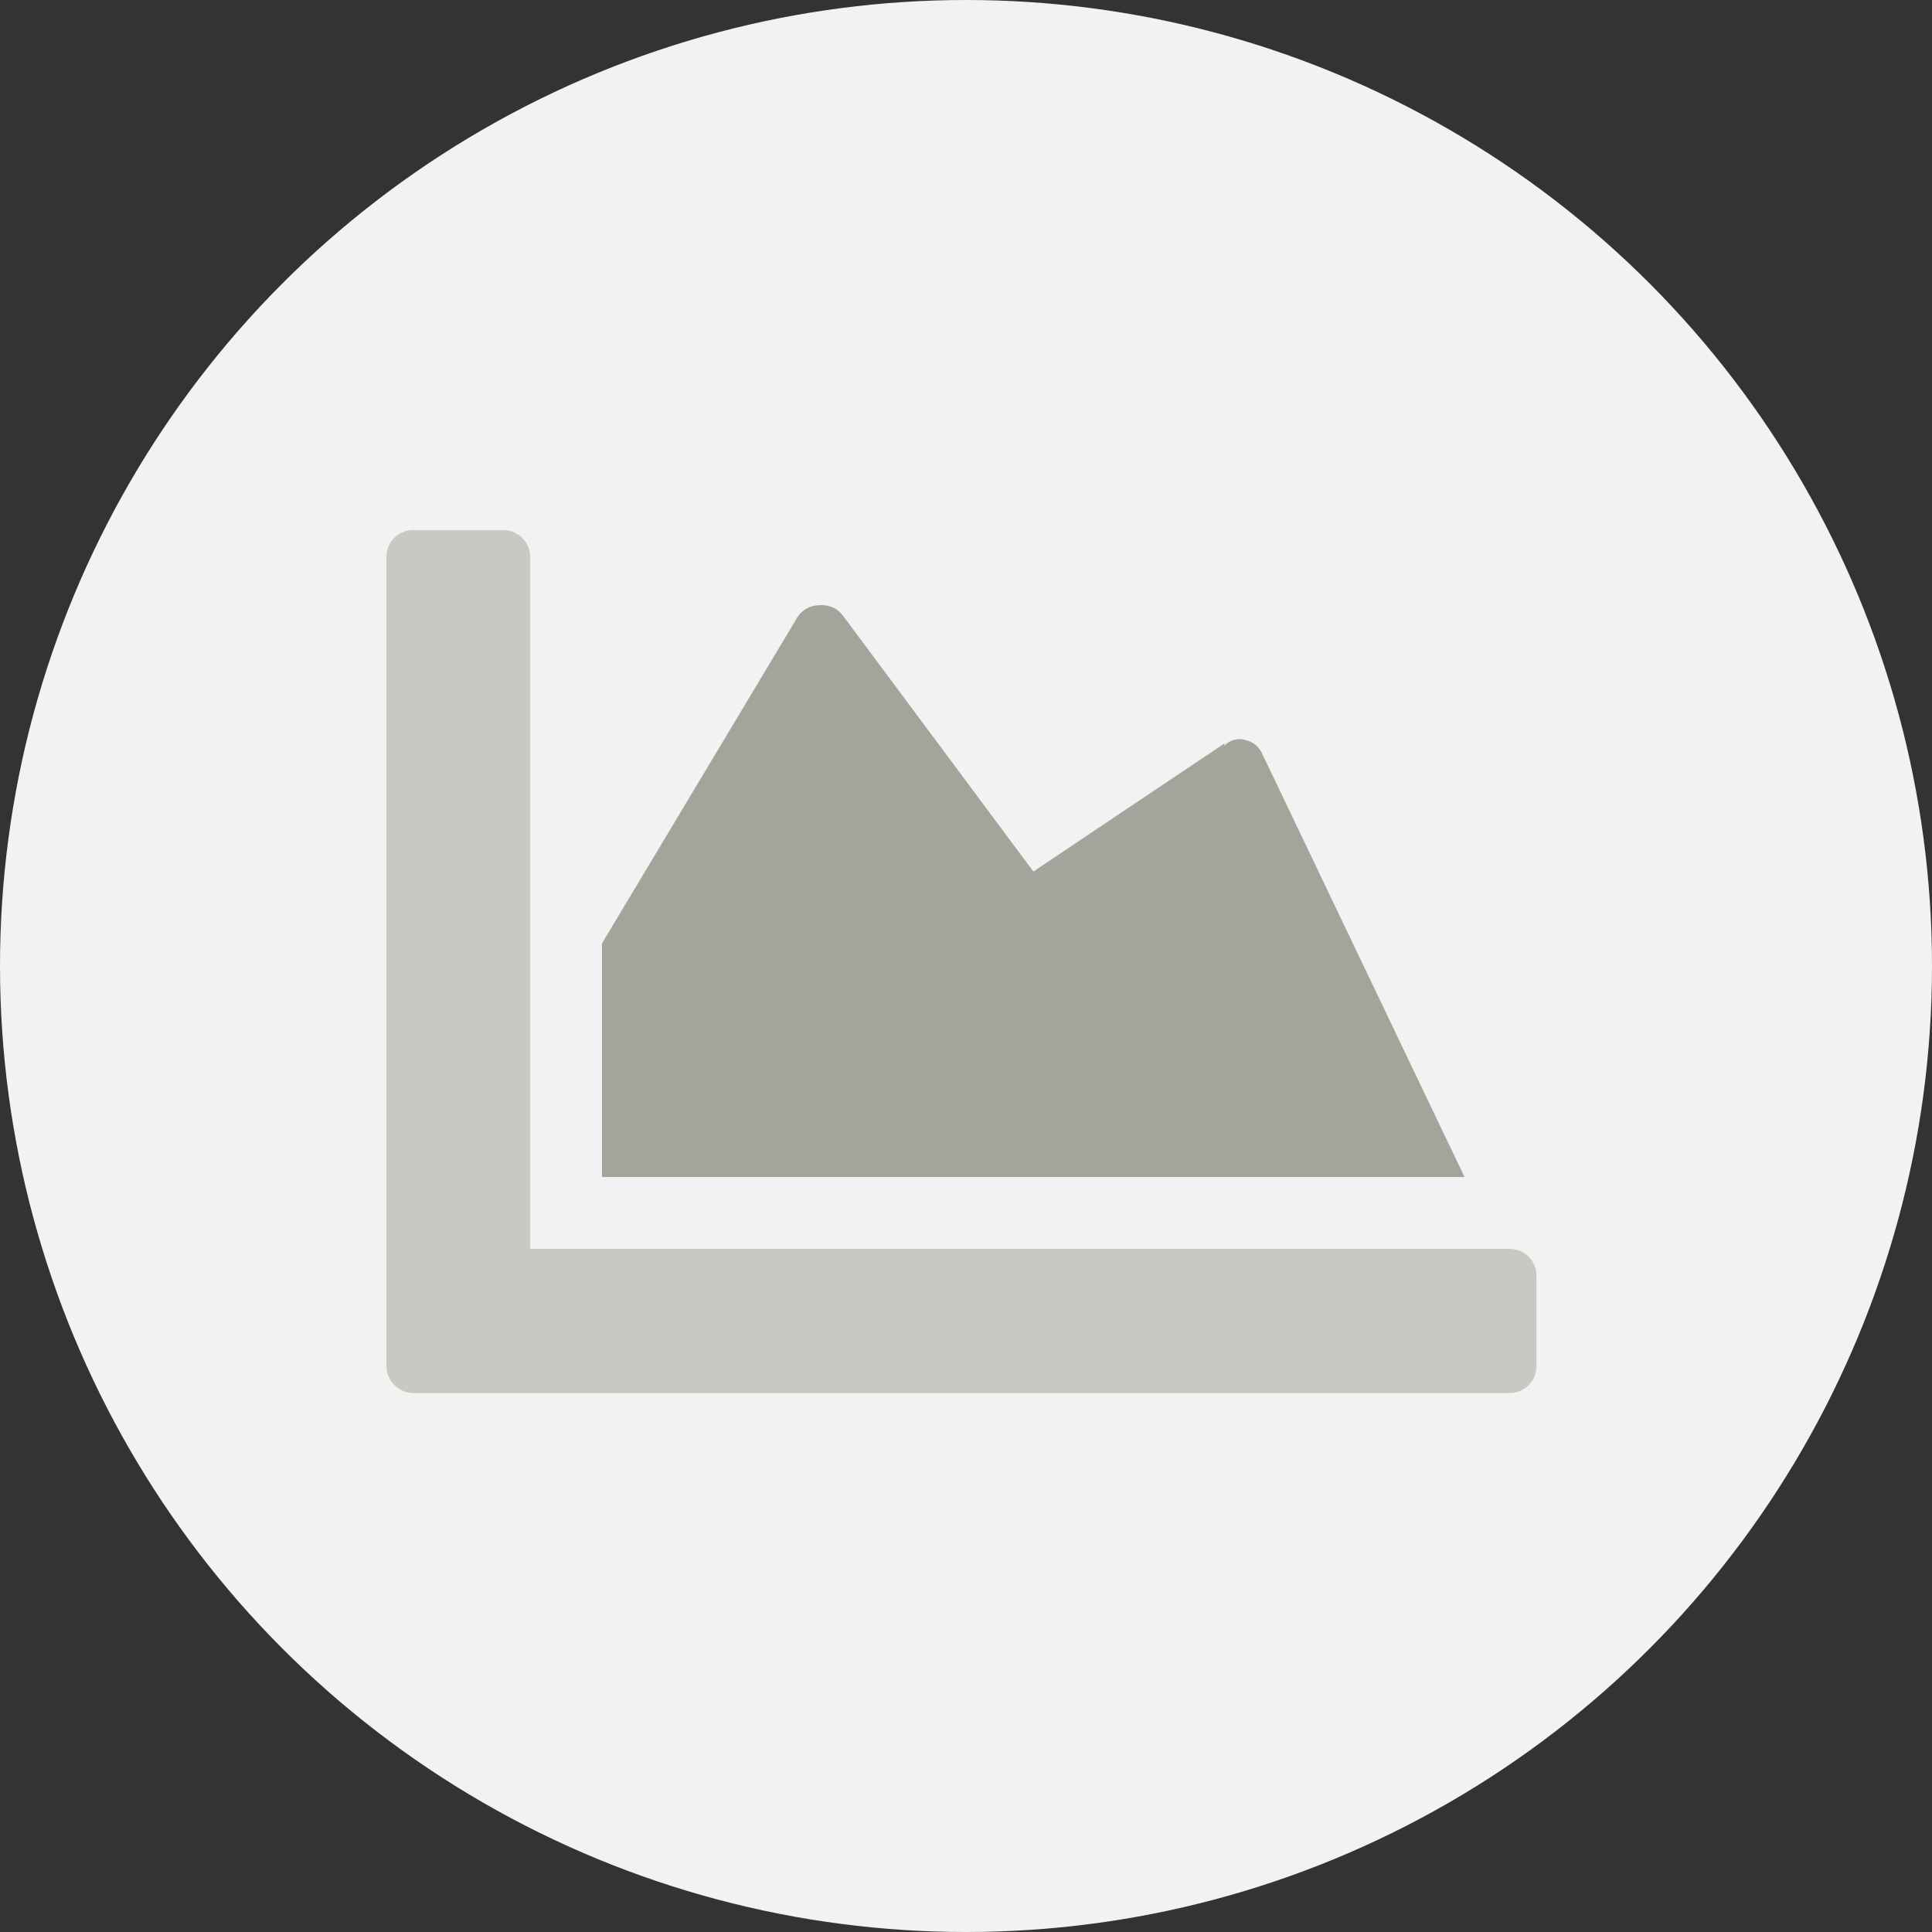 <?xml version="1.0" encoding="UTF-8"?>
<svg width="250px" height="250px" viewBox="0 0 250 250" version="1.1" xmlns="http://www.w3.org/2000/svg" xmlns:xlink="http://www.w3.org/1999/xlink">
    <rect x="0" y="0" width="250" height="250" fill="#333333" stroke="none"/>
    <!-- Generator: Sketch 48.2 (47327) - http://www.bohemiancoding.com/sketch -->
    <title>Images/Categories/Research and monitoring</title>
    <desc>Created with Sketch.</desc>
    <defs></defs>
    <g id="Library-Symbols" stroke="none" stroke-width="1" fill="none" fill-rule="evenodd">
        <g id="Images/Categories/Research-and-monitoring">
            <circle id="Oval-2" fill="#F2F2F2" cx="125" cy="125" r="125"></circle>
            <path d="M197.803,162.618 C198.465,163.267 198.832,164.159 198.819,165.087 L198.819,176.72 C198.838,177.666 198.471,178.579 197.803,179.247 C197.134,179.916 196.221,180.283 195.276,180.264 L53.543,180.264 C52.616,180.277 51.724,179.91 51.075,179.248 C50.376,178.595 49.986,177.677 50,176.72 L50,72.075 C49.987,71.148 50.354,70.256 51.016,69.606 C51.679,68.929 52.596,68.561 53.543,68.591 L65.118,68.591 C66.043,68.587 66.931,68.953 67.585,69.608 C68.239,70.262 68.606,71.15 68.602,72.075 L68.602,161.602 L195.335,161.602 C196.262,161.589 197.154,161.956 197.803,162.618 Z" id="Shape" fill="#C9C9C3" fill-rule="nonzero"></path>
            <path d="M133.717,112.776 L109.055,79.634 C108.336,78.69 107.175,78.192 105.996,78.323 C104.831,78.322 103.751,78.931 103.15,79.929 L77.898,122.071 L77.898,152.307 L189.512,152.307 L163.386,97.657 C163.013,96.707 162.196,96 161.201,95.768 C160.218,95.456 159.143,95.736 158.437,96.488 L158.437,96.205 L133.717,112.776 Z" id="Path" fill="#A4A49A"></path>
        </g>
    </g>
</svg>